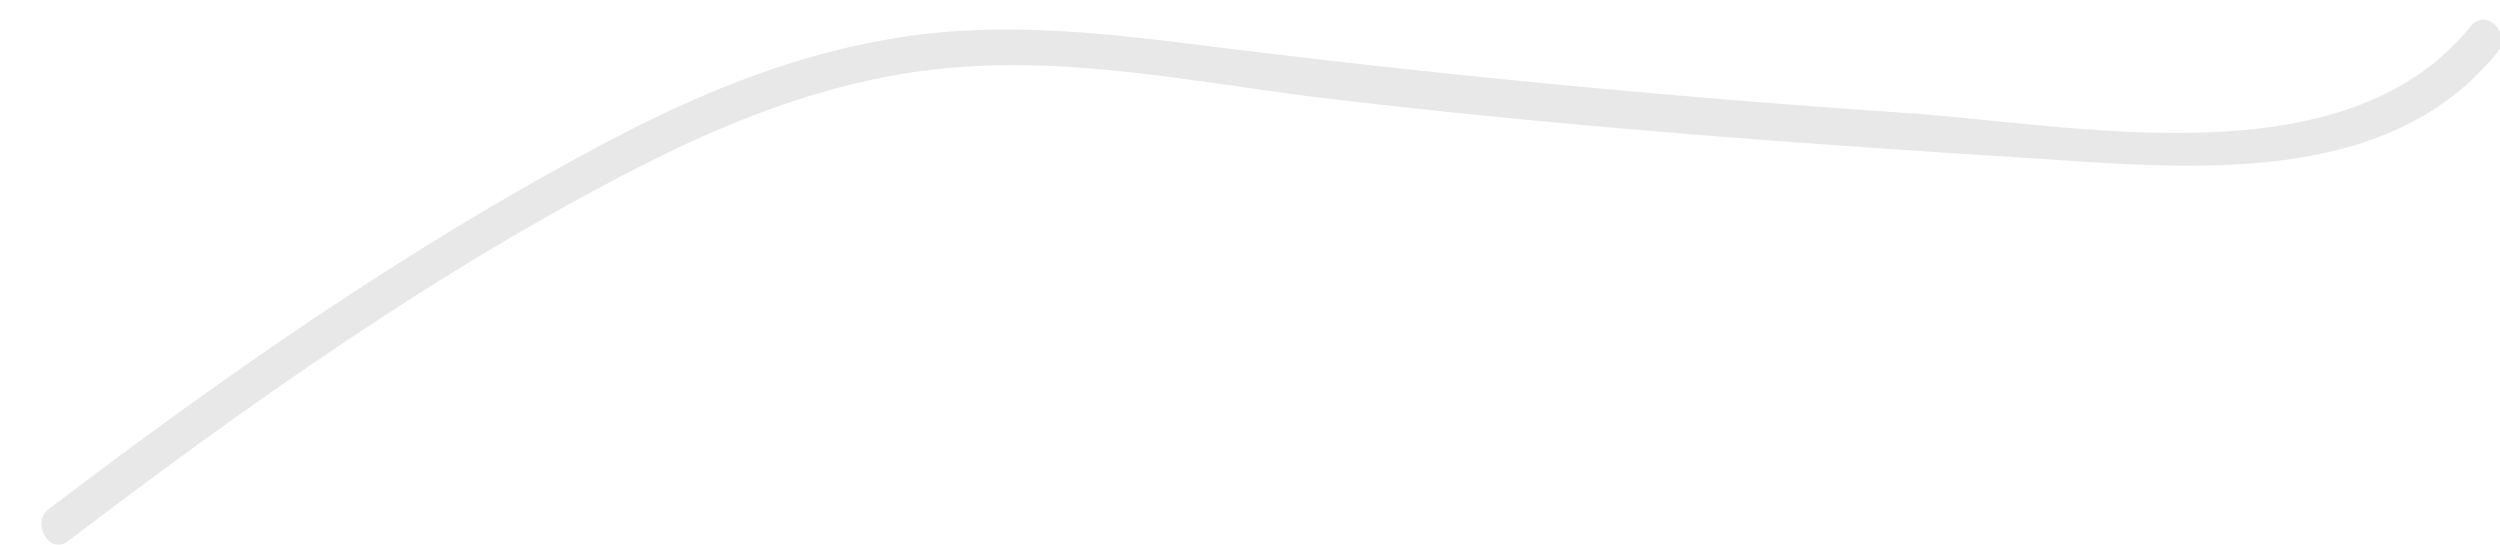 <?xml version="1.0" encoding="UTF-8" standalone="no"?><svg width='55' height='12' viewBox='0 0 55 12' fill='none' xmlns='http://www.w3.org/2000/svg'>
<path d='M1.507 11.897C5.464 8.887 9.642 5.932 14.069 3.668C16.228 2.563 18.552 1.679 20.987 1.486C23.616 1.265 26.245 1.79 28.818 2.121C34.048 2.756 39.306 3.143 44.563 3.474C48.05 3.695 52.477 4.192 54.94 1.155C55.272 0.74 54.691 0.161 54.359 0.575C51.564 4.027 45.67 2.729 41.851 2.48C36.594 2.121 31.392 1.624 26.162 0.961C23.92 0.685 21.707 0.464 19.465 0.879C17.252 1.265 15.176 2.149 13.212 3.198C8.95 5.462 4.91 8.279 1.064 11.206C0.677 11.51 1.092 12.228 1.507 11.897Z' fill='#E8E8E8'/>
</svg>

